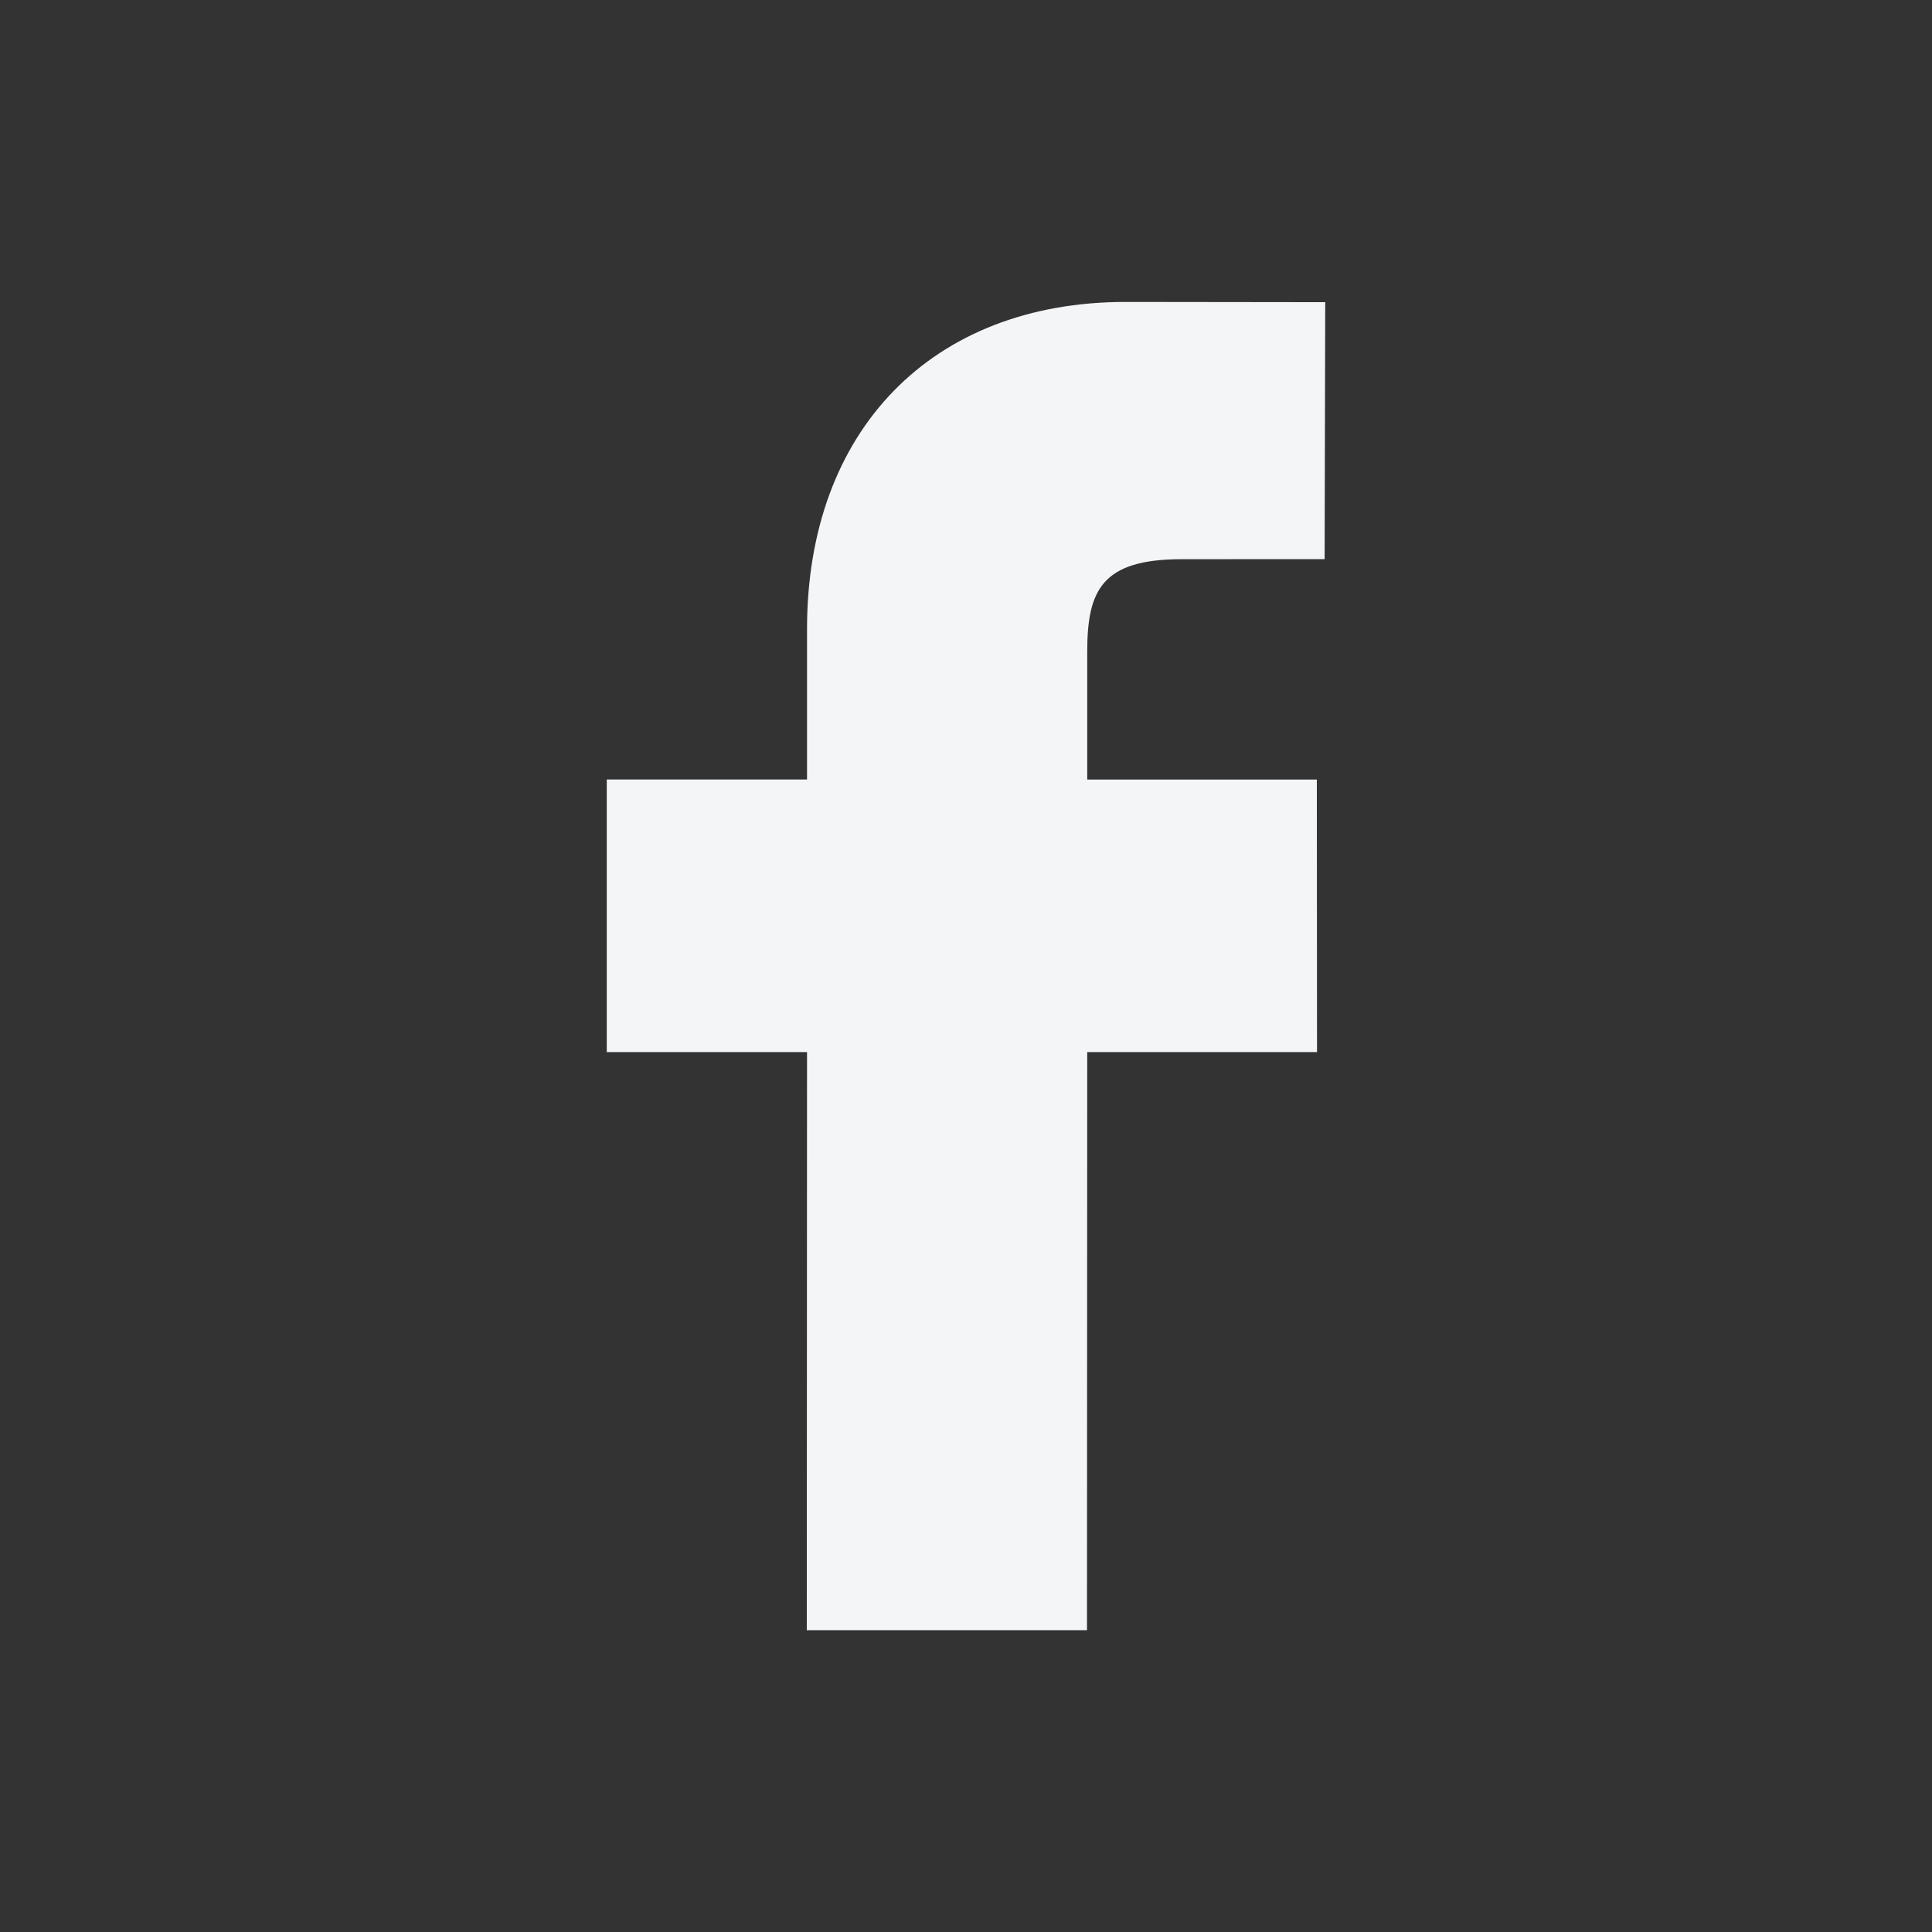 <svg width="800" height="800" viewBox="0 0 800 800" fill="none" xmlns="http://www.w3.org/2000/svg">
<rect x="0" y="0" width="800" height="800" fill="#333333" stroke="none"/>
<path d="M548.75 125.125L466.1 125.025C385.95 125.025 334.175 178.125 334.175 260.4V322.775H251.25V435.65H334.175L334.075 675.025H450.1L450.2 435.65H545.35L545.275 322.8H450.2V269.875C450.2 244.425 456.225 231.55 489.35 231.55L548.5 231.525L548.75 125.125Z" fill="#F4F5F7"/>
</svg>
